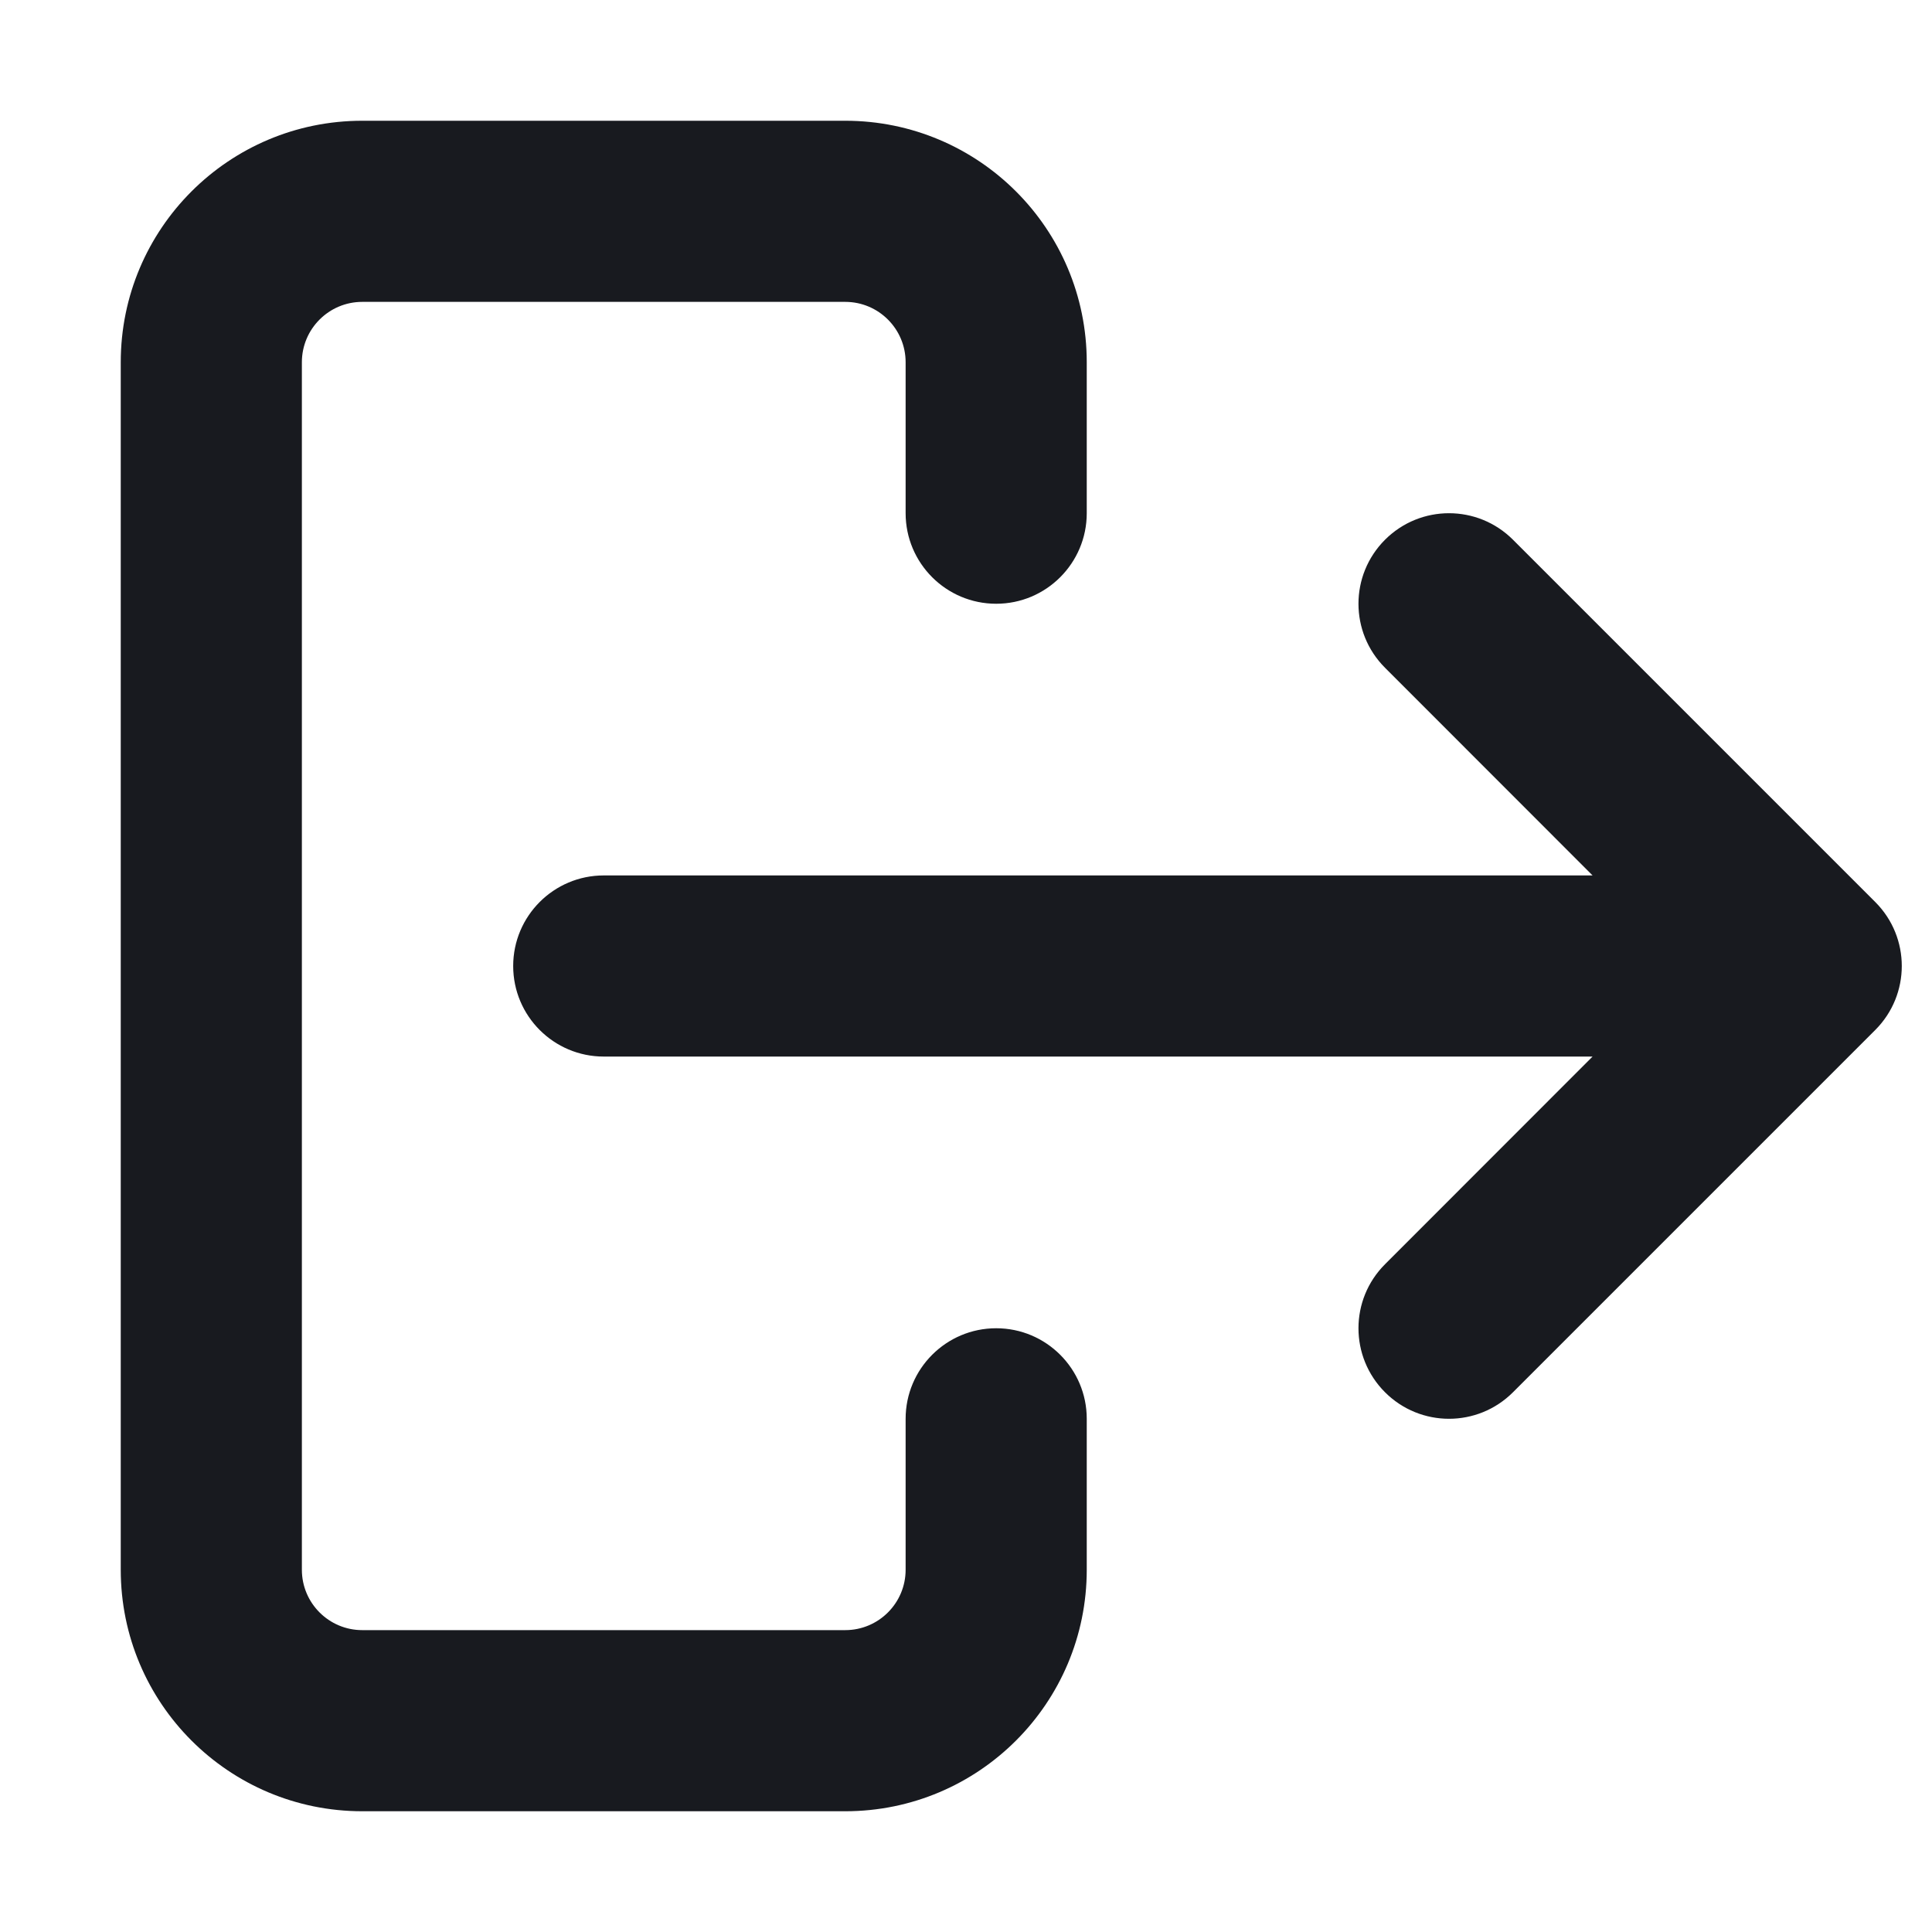 <svg width="16" height="16" viewBox="0 0 16 16" fill="none" xmlns="http://www.w3.org/2000/svg">
<path fill-rule="evenodd" clip-rule="evenodd" d="M2.5 3V13C2.5 13.276 2.724 13.5 3 13.5H7C7.276 13.5 7.5 13.276 7.5 13V11.75C7.5 11.336 7.836 11 8.25 11C8.664 11 9 11.336 9 11.75V13C9 14.105 8.105 15 7 15H3C1.895 15 1 14.105 1 13V3C1 1.895 1.895 1 3 1H7C8.105 1 9 1.895 9 3V4.25C9 4.664 8.664 5 8.25 5C7.836 5 7.5 4.664 7.5 4.25V3C7.5 2.724 7.276 2.5 7 2.5H3C2.724 2.5 2.5 2.724 2.5 3ZM15.53 8.53C15.823 8.237 15.823 7.763 15.53 7.47L12.53 4.47C12.237 4.177 11.763 4.177 11.47 4.47C11.177 4.763 11.177 5.237 11.47 5.53L13.189 7.25L5 7.25C4.586 7.25 4.25 7.586 4.25 8C4.25 8.414 4.586 8.75 5 8.75L13.189 8.75L11.47 10.47C11.177 10.763 11.177 11.237 11.47 11.53C11.763 11.823 12.237 11.823 12.53 11.53L15.53 8.53Z" fill="#181A1F"/>
</svg>
